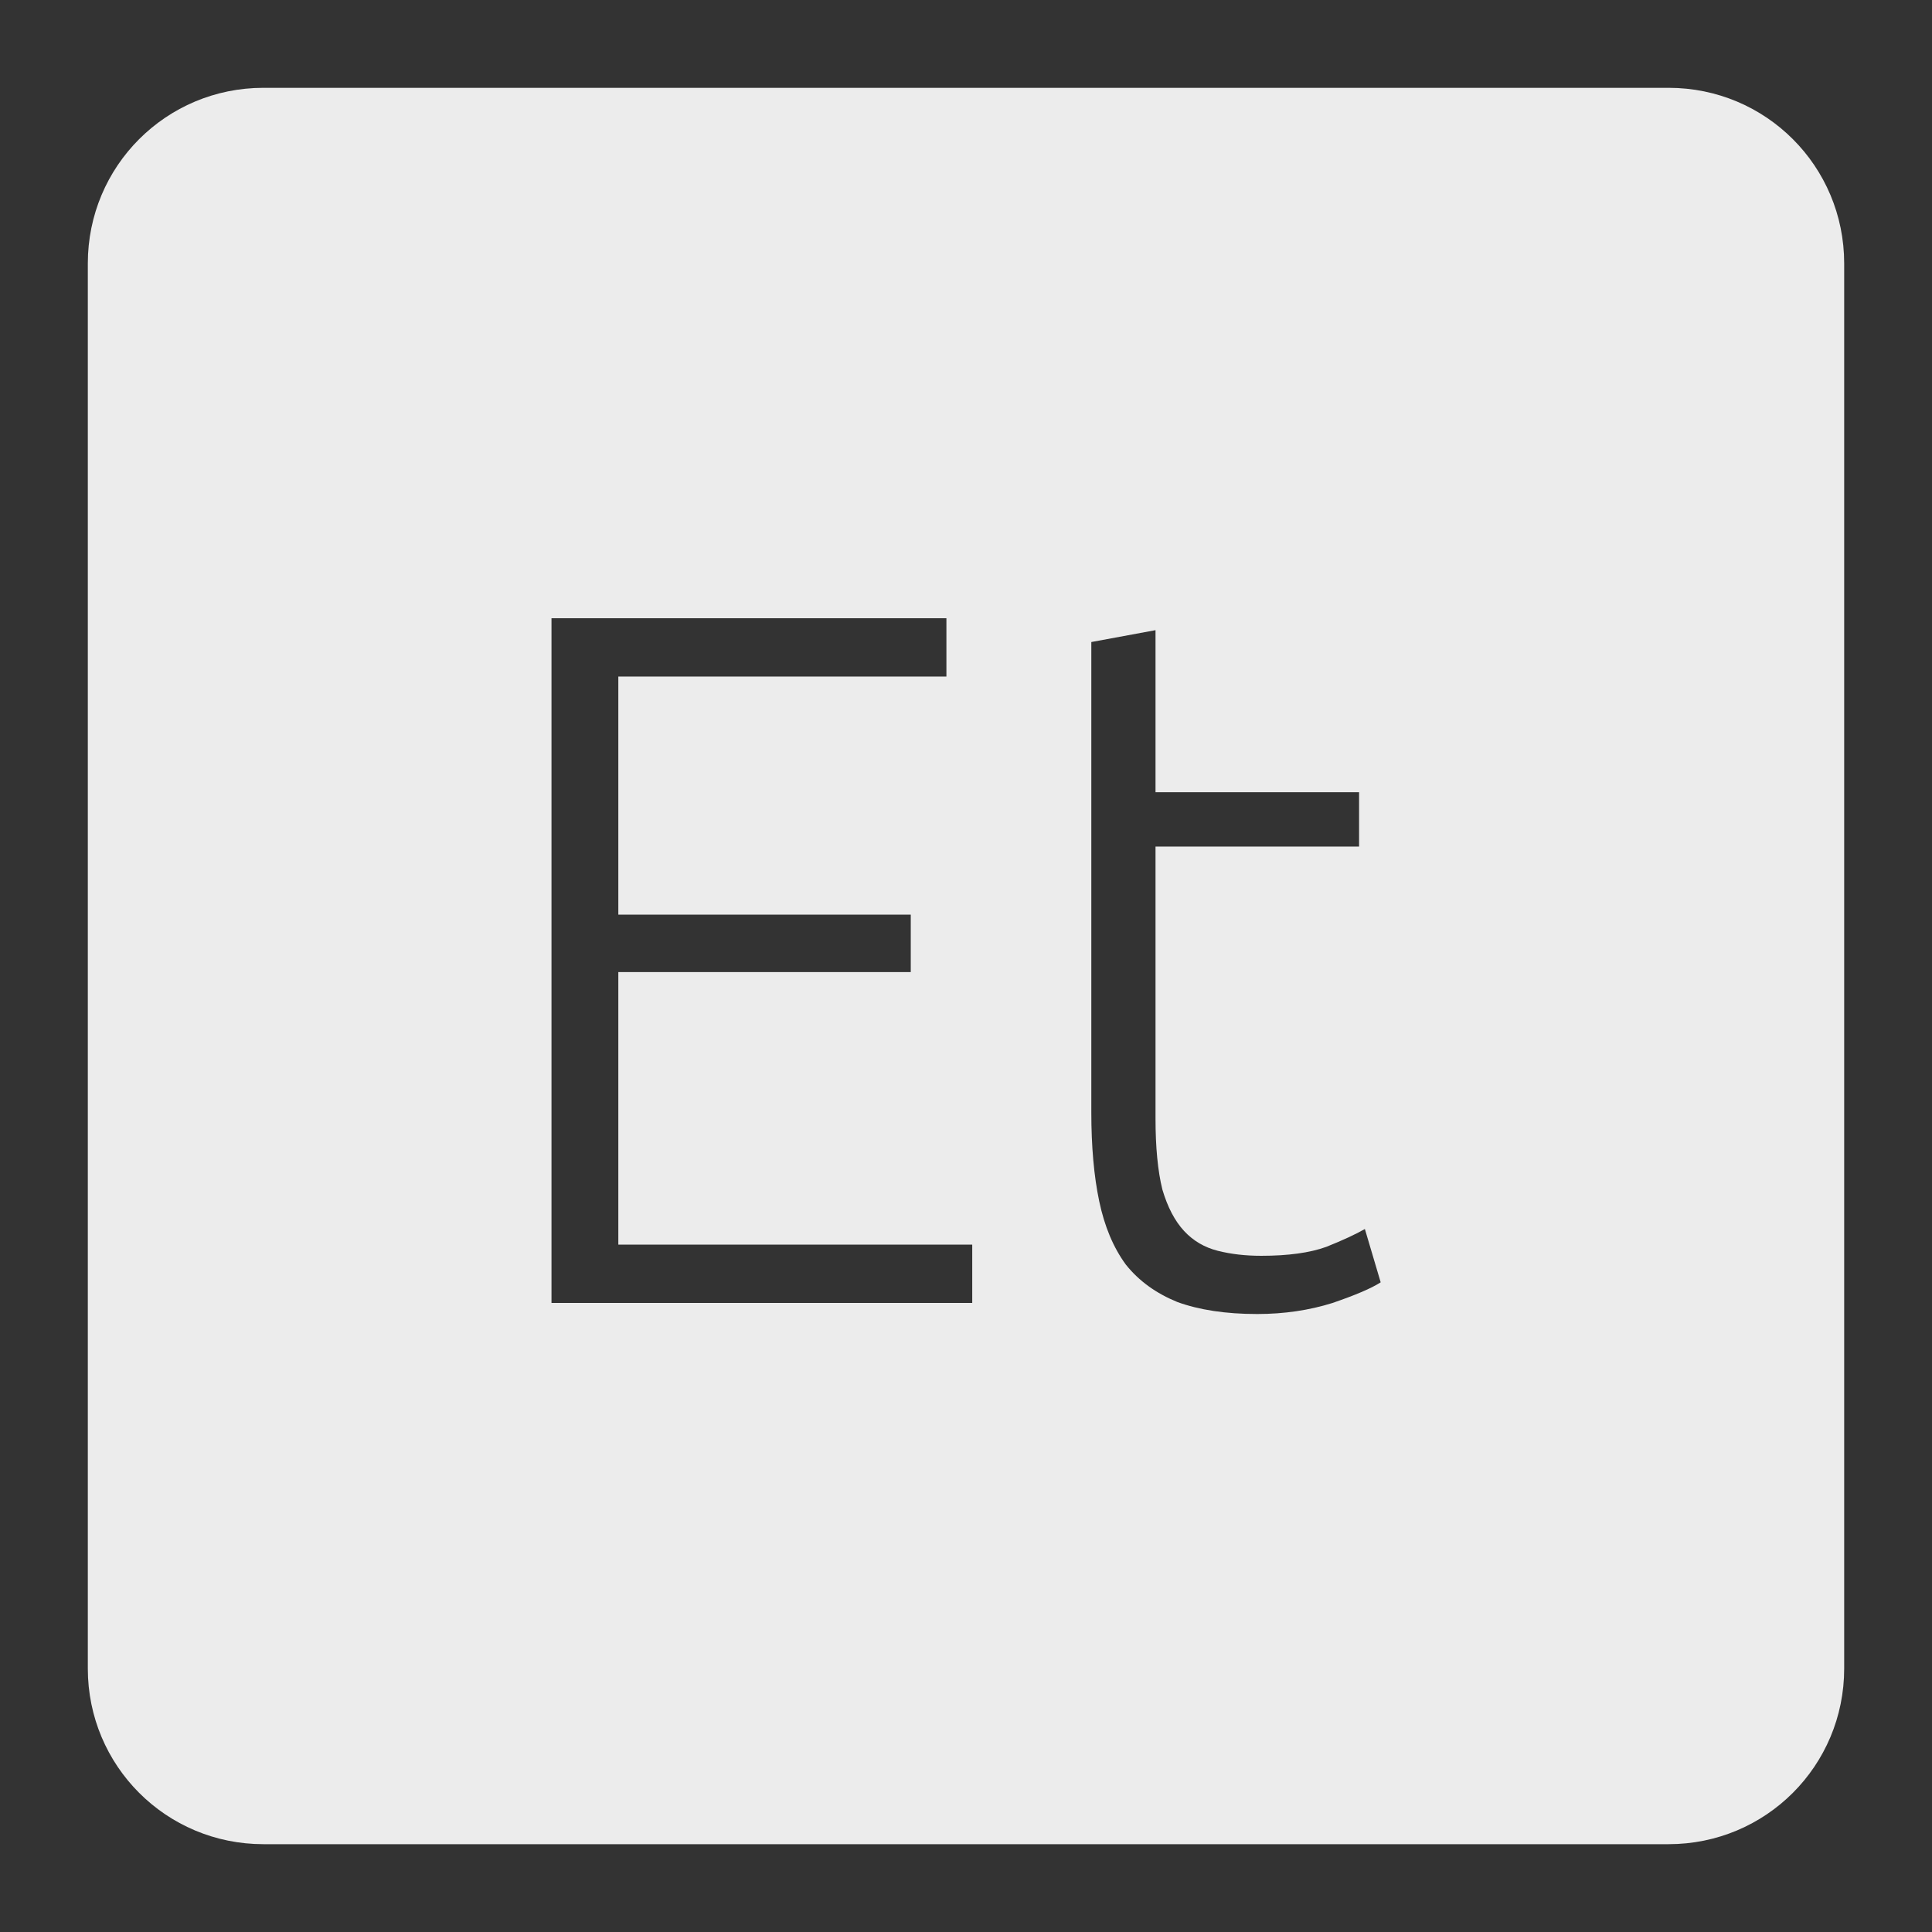 <svg xmlns="http://www.w3.org/2000/svg" viewBox="0 0 22 22">
 <rect x="0" y="0" width="22" height="22" fill="#333333" stroke="none"/>
 <path d="m 3 1 c -1.108 0 -2 0.892 -2 2 l 0 16 c 0 1.108 0.892 2 2 2 l 16 0 c 1.108 0 2 -0.892 2 -2 l 0 -16 c 0 -1.108 -0.892 -2 -2 -2 l -16 0 z m 3.277 6.04 l 4.5 0 l 0 0.664 l -3.736 0 l 0 2.711 l 3.33 0 l 0 0.654 l -3.33 0 l 0 3.104 l 4.03 0 l 0 0.664 l -4.791 0 l 0 -7.797 z m 6.881 0.137 l 0 1.844 l 2.318 0 l 0 0.619 l -2.318 0 l 0 3.094 c 0 0.33 0.026 0.601 0.078 0.811 c 0.06 0.203 0.143 0.36 0.248 0.473 c 0.105 0.113 0.233 0.187 0.383 0.225 c 0.15 0.038 0.314 0.057 0.494 0.057 c 0.307 0 0.555 -0.034 0.742 -0.102 c 0.188 -0.075 0.334 -0.143 0.439 -0.203 l 0.18 0.607 c -0.105 0.068 -0.288 0.146 -0.551 0.236 c -0.262 0.082 -0.548 0.125 -0.855 0.125 c -0.36 0 -0.663 -0.047 -0.91 -0.137 c -0.24 -0.098 -0.436 -0.238 -0.586 -0.426 c -0.143 -0.195 -0.243 -0.436 -0.303 -0.721 c -0.06 -0.285 -0.09 -0.624 -0.09 -1.014 l 0 -5.354 l 0.73 -0.135 z" style="fill:#ececec;fill-opacity:1"/>
</svg>
